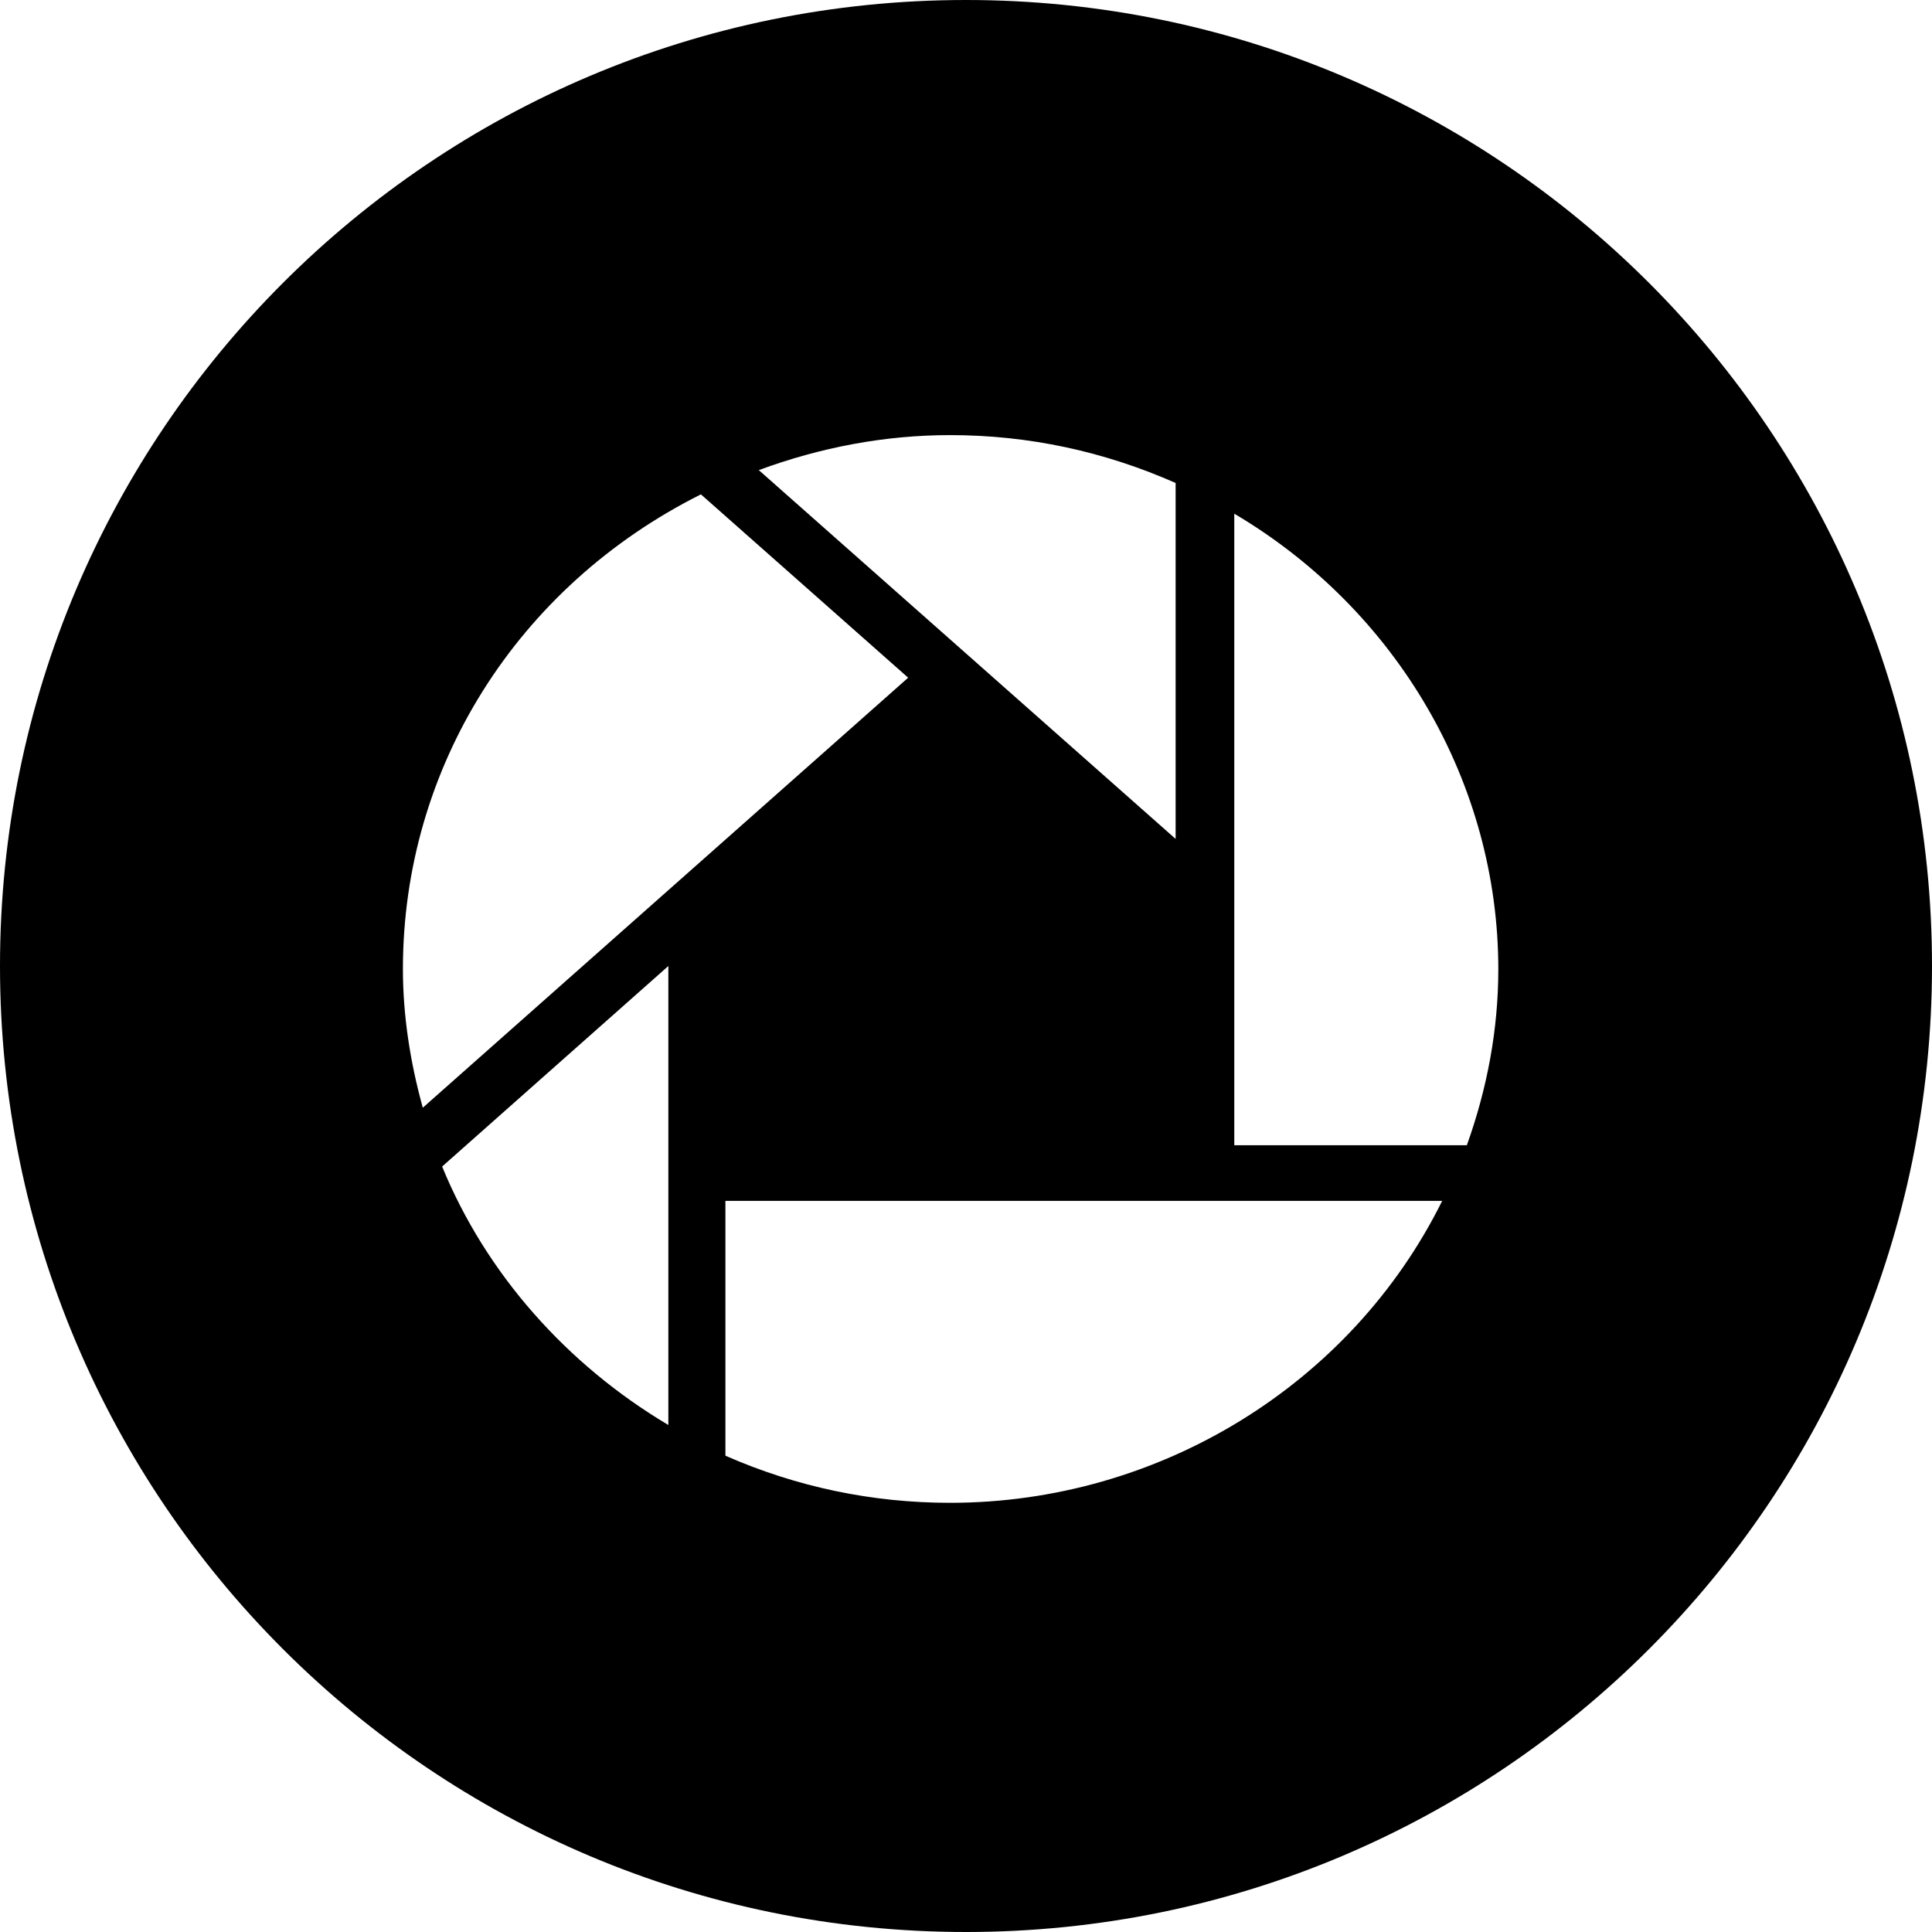 <?xml version="1.0" encoding="UTF-8" standalone="no"?>
<svg width="512px" height="512px" viewBox="0 0 512 512" version="1.1" xmlns="http://www.w3.org/2000/svg" xmlns:xlink="http://www.w3.org/1999/xlink" xmlns:sketch="http://www.bohemiancoding.com/sketch/ns">
    <title>picasa</title>
    <description>Created with Sketch (http://www.bohemiancoding.com/sketch)</description>
    <defs></defs>
    <g id="Page-1" stroke="none" stroke-width="1" fill="none" fill-rule="evenodd" sketch:type="MSPage">
        <path d="M256,512 C397.385,512 512,397.385 512,256 C512,114.615 397.385,0 256,0 C114.615,0 0,114.615 0,256 C0,397.385 114.615,512 256,512 Z M251.797,115.308 C272.593,115.308 292.647,119.633 311.551,127.995 L311.551,222.322 L201.09,124.583 C217.446,118.55 234.494,115.308 251.797,115.308 L251.797,115.308 Z M106.777,256.8 C106.777,203.434 137.026,155.416 185.75,131.011 L240.675,179.597 L112.046,293.554 C108.656,281.322 106.777,268.976 106.777,256.8 L106.777,256.8 Z M177.119,377.641 C150.233,361.658 128.786,337.53 117.169,309.142 L177.119,256.004 L177.119,377.641 L177.119,377.641 Z M251.778,398.261 C231.174,398.261 211.147,394.081 192.243,385.777 L192.243,318.24 L382.197,318.24 C358.04,366.983 307.118,398.261 251.778,398.261 L251.778,398.261 Z M388.732,303.494 L327.097,303.494 L327.097,136.131 C370.366,161.733 397.068,207.693 397.068,256.85 C397.068,272.723 394.16,288.339 388.732,303.494 L388.732,303.494 Z" id="picasa" fill="#000000" sketch:type="MSShapeGroup"></path>
    </g>
</svg>
